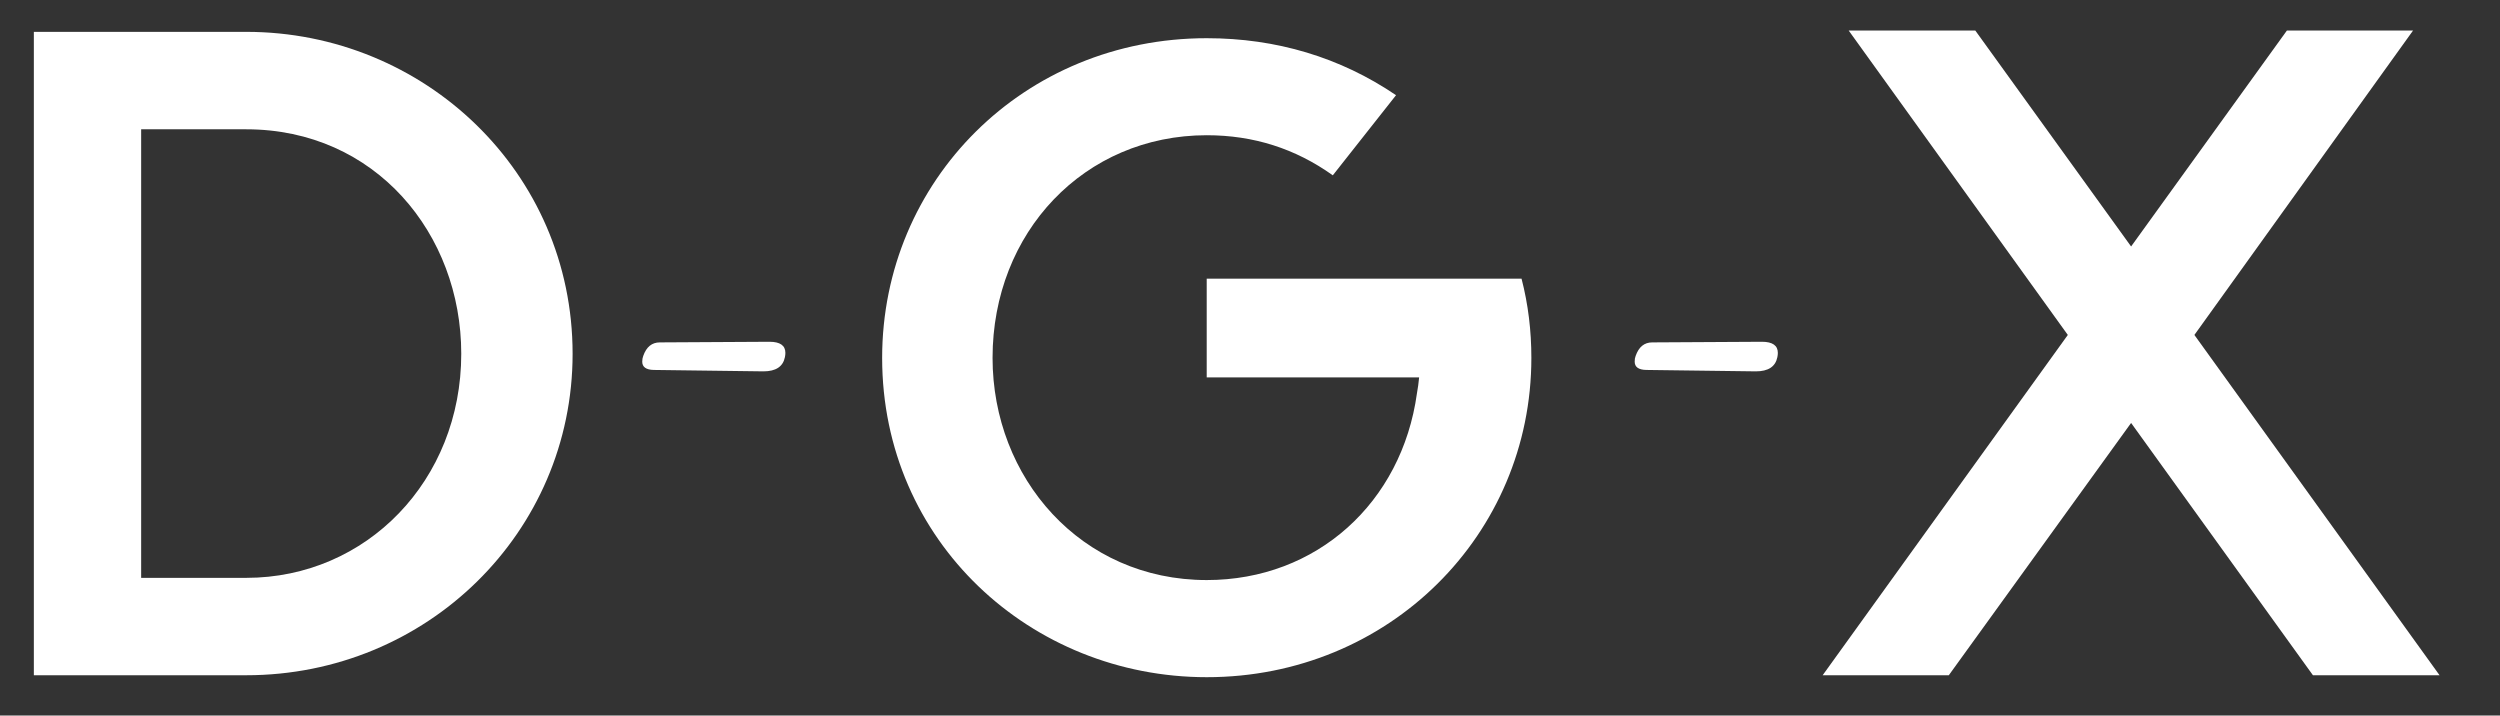 <?xml version="1.0" encoding="utf-8"?>
<!-- Generator: Adobe Illustrator 24.0.0, SVG Export Plug-In . SVG Version: 6.00 Build 0)  -->
<svg version="1.1" id="Layer_1" xmlns="http://www.w3.org/2000/svg" xmlns:xlink="http://www.w3.org/1999/xlink" x="0px" y="0px"
	 viewBox="0 0 476.42 136.36" style="enable-background:new 0 0 476.42 136.36;" xml:space="preserve">
<rect x="0" y="0" width="476.42" height="136.36" fill="#333333" stroke="none"/>
<style type="text/css">
	.st0{fill:#FFFFFF;}
</style>
<path class="st0" d="M109.12,67.42c0,34.05-27.81,61.26-62.2,61.26H6.45V6.07h40.47C80.8,6.07,109.12,32.77,109.12,67.42z
	 M87.9,67.42c0-22.84-16.34-42.78-40.98-42.78H26.9v85.48h20.02C69.85,110.12,87.9,91.55,87.9,67.42z"/>
<path class="st0" d="M459.85,5.82l-41.67,58.01l46.72,64.85h-24.13L406.12,80.6l-34.74,48.08h-24.04l46.72-64.85L352.3,5.82h24.13
	l29.69,41.15l29.69-41.15H459.85z"/>
<g>
	<path class="st0" d="M146.64,65.13c2.02,0,3.03,0.71,3.03,2.12c0,0.24-0.03,0.51-0.09,0.81c-0.36,1.81-1.73,2.71-4.11,2.71
		l-20.87-0.27c-1.48-0.03-2.21-0.56-2.21-1.58c0-0.18,0.02-0.38,0.05-0.59c0.03-0.15,0.07-0.32,0.14-0.5
		c0.6-1.72,1.66-2.58,3.16-2.58C133.25,65.2,140.22,65.16,146.64,65.13z"/>
</g>
<g>
	<path class="st0" d="M335.77,65.13c2.02,0,3.03,0.71,3.03,2.12c0,0.24-0.03,0.51-0.09,0.81c-0.36,1.81-1.73,2.71-4.11,2.71
		l-20.87-0.27c-1.48-0.03-2.21-0.56-2.21-1.58c0-0.18,0.01-0.38,0.04-0.59c0.03-0.15,0.07-0.32,0.14-0.5
		c0.6-1.72,1.66-2.58,3.16-2.58C322.39,65.2,329.36,65.16,335.77,65.13z"/>
</g>
<path class="st0" d="M289.96,53.11c1.27,4.92,1.87,9.93,1.87,15.1c0,33.69-27.15,60.84-61.86,60.84
	c-33.52,0-61.86-25.88-61.86-60.84c0-33.77,26.99-60.93,61.86-60.93c13.24,0,25.46,3.65,36.07,10.86l-12.05,15.27
	c-7.13-5.09-15.1-7.64-24.02-7.64c-23.34,0-40.82,18.5-40.82,42.43c0,22.83,16.8,42.34,40.82,42.34c20.96,0,37.17-14.77,40.05-35.56
	c0.17-1.02,0.34-2.04,0.42-3.06h-40.48V53.11H289.96z"/>
</svg>
